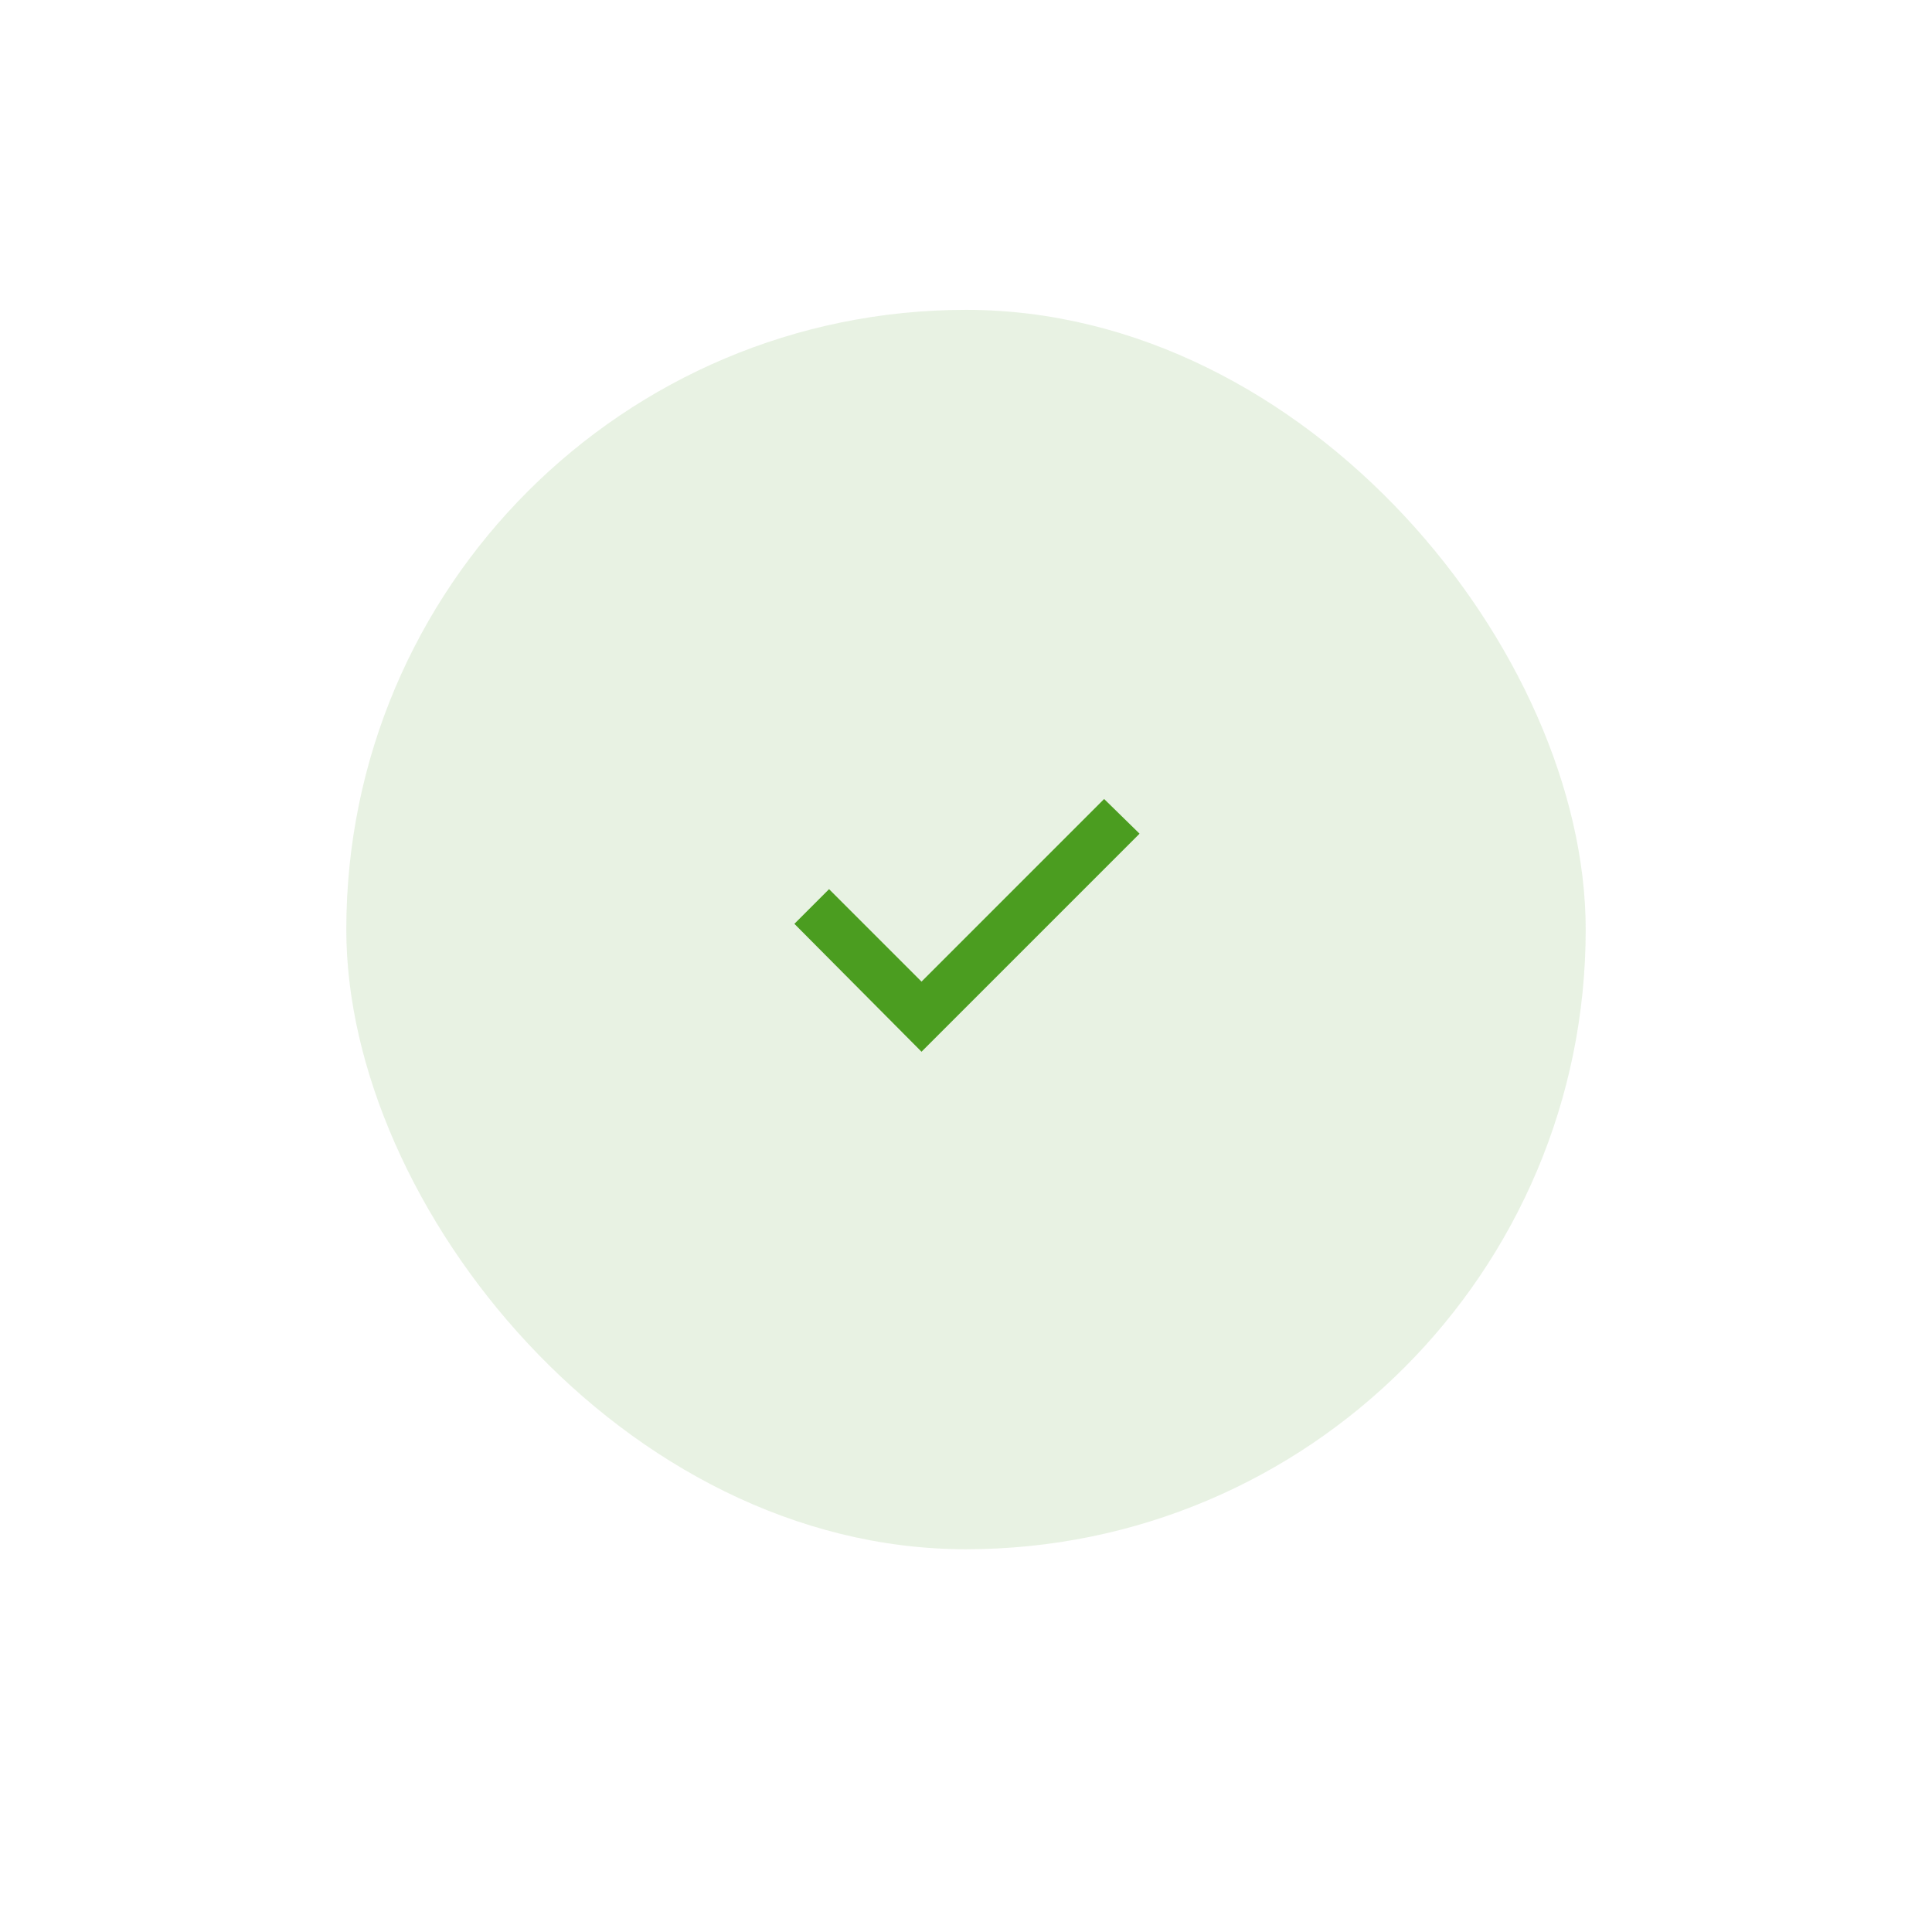 <svg xmlns="http://www.w3.org/2000/svg" xmlns:xlink="http://www.w3.org/1999/xlink" width="159" height="159" viewBox="0 0 159 159">
  <defs>
    <filter id="Rectangle_6853" x="0" y="0" width="159" height="159" filterUnits="userSpaceOnUse">
      <feOffset dy="3" input="SourceAlpha"/>
      <feGaussianBlur stdDeviation="7.5" result="blur"/>
      <feFlood flood-opacity="0.059"/>
      <feComposite operator="in" in2="blur"/>
      <feComposite in="SourceGraphic"/>
    </filter>
  </defs>
  <g id="success_message_icon" transform="translate(22.599 20.099)">
    <g transform="matrix(1, 0, 0, 1, -22.6, -20.1)" filter="url(#Rectangle_6853)">
      <rect id="Rectangle_6853-2" data-name="Rectangle 6853" width="114" height="114" rx="57" transform="translate(22.5 19.5)" fill="#fff"/>
    </g>
    <rect id="Rectangle_6846" data-name="Rectangle 6846" width="102" height="102" rx="51" transform="translate(5.901 5.401)" fill="rgba(62,147,18,0.12)"/>
    <g id="success_icon" transform="translate(42.777 45.657)">
      <g id="Group_57086" data-name="Group 57086">
        <path id="check_circle_FILL0_wght400_GRAD0_opsz48" d="M16.9,28.315,34.845,10.37,31.928,7.516,16.9,22.545,9.29,14.936,6.437,17.789ZM20.641,16.774Z" transform="translate(-6.437 -7.516)" fill="#4b9d20"/>
      </g>
    </g>
  </g>
</svg>
